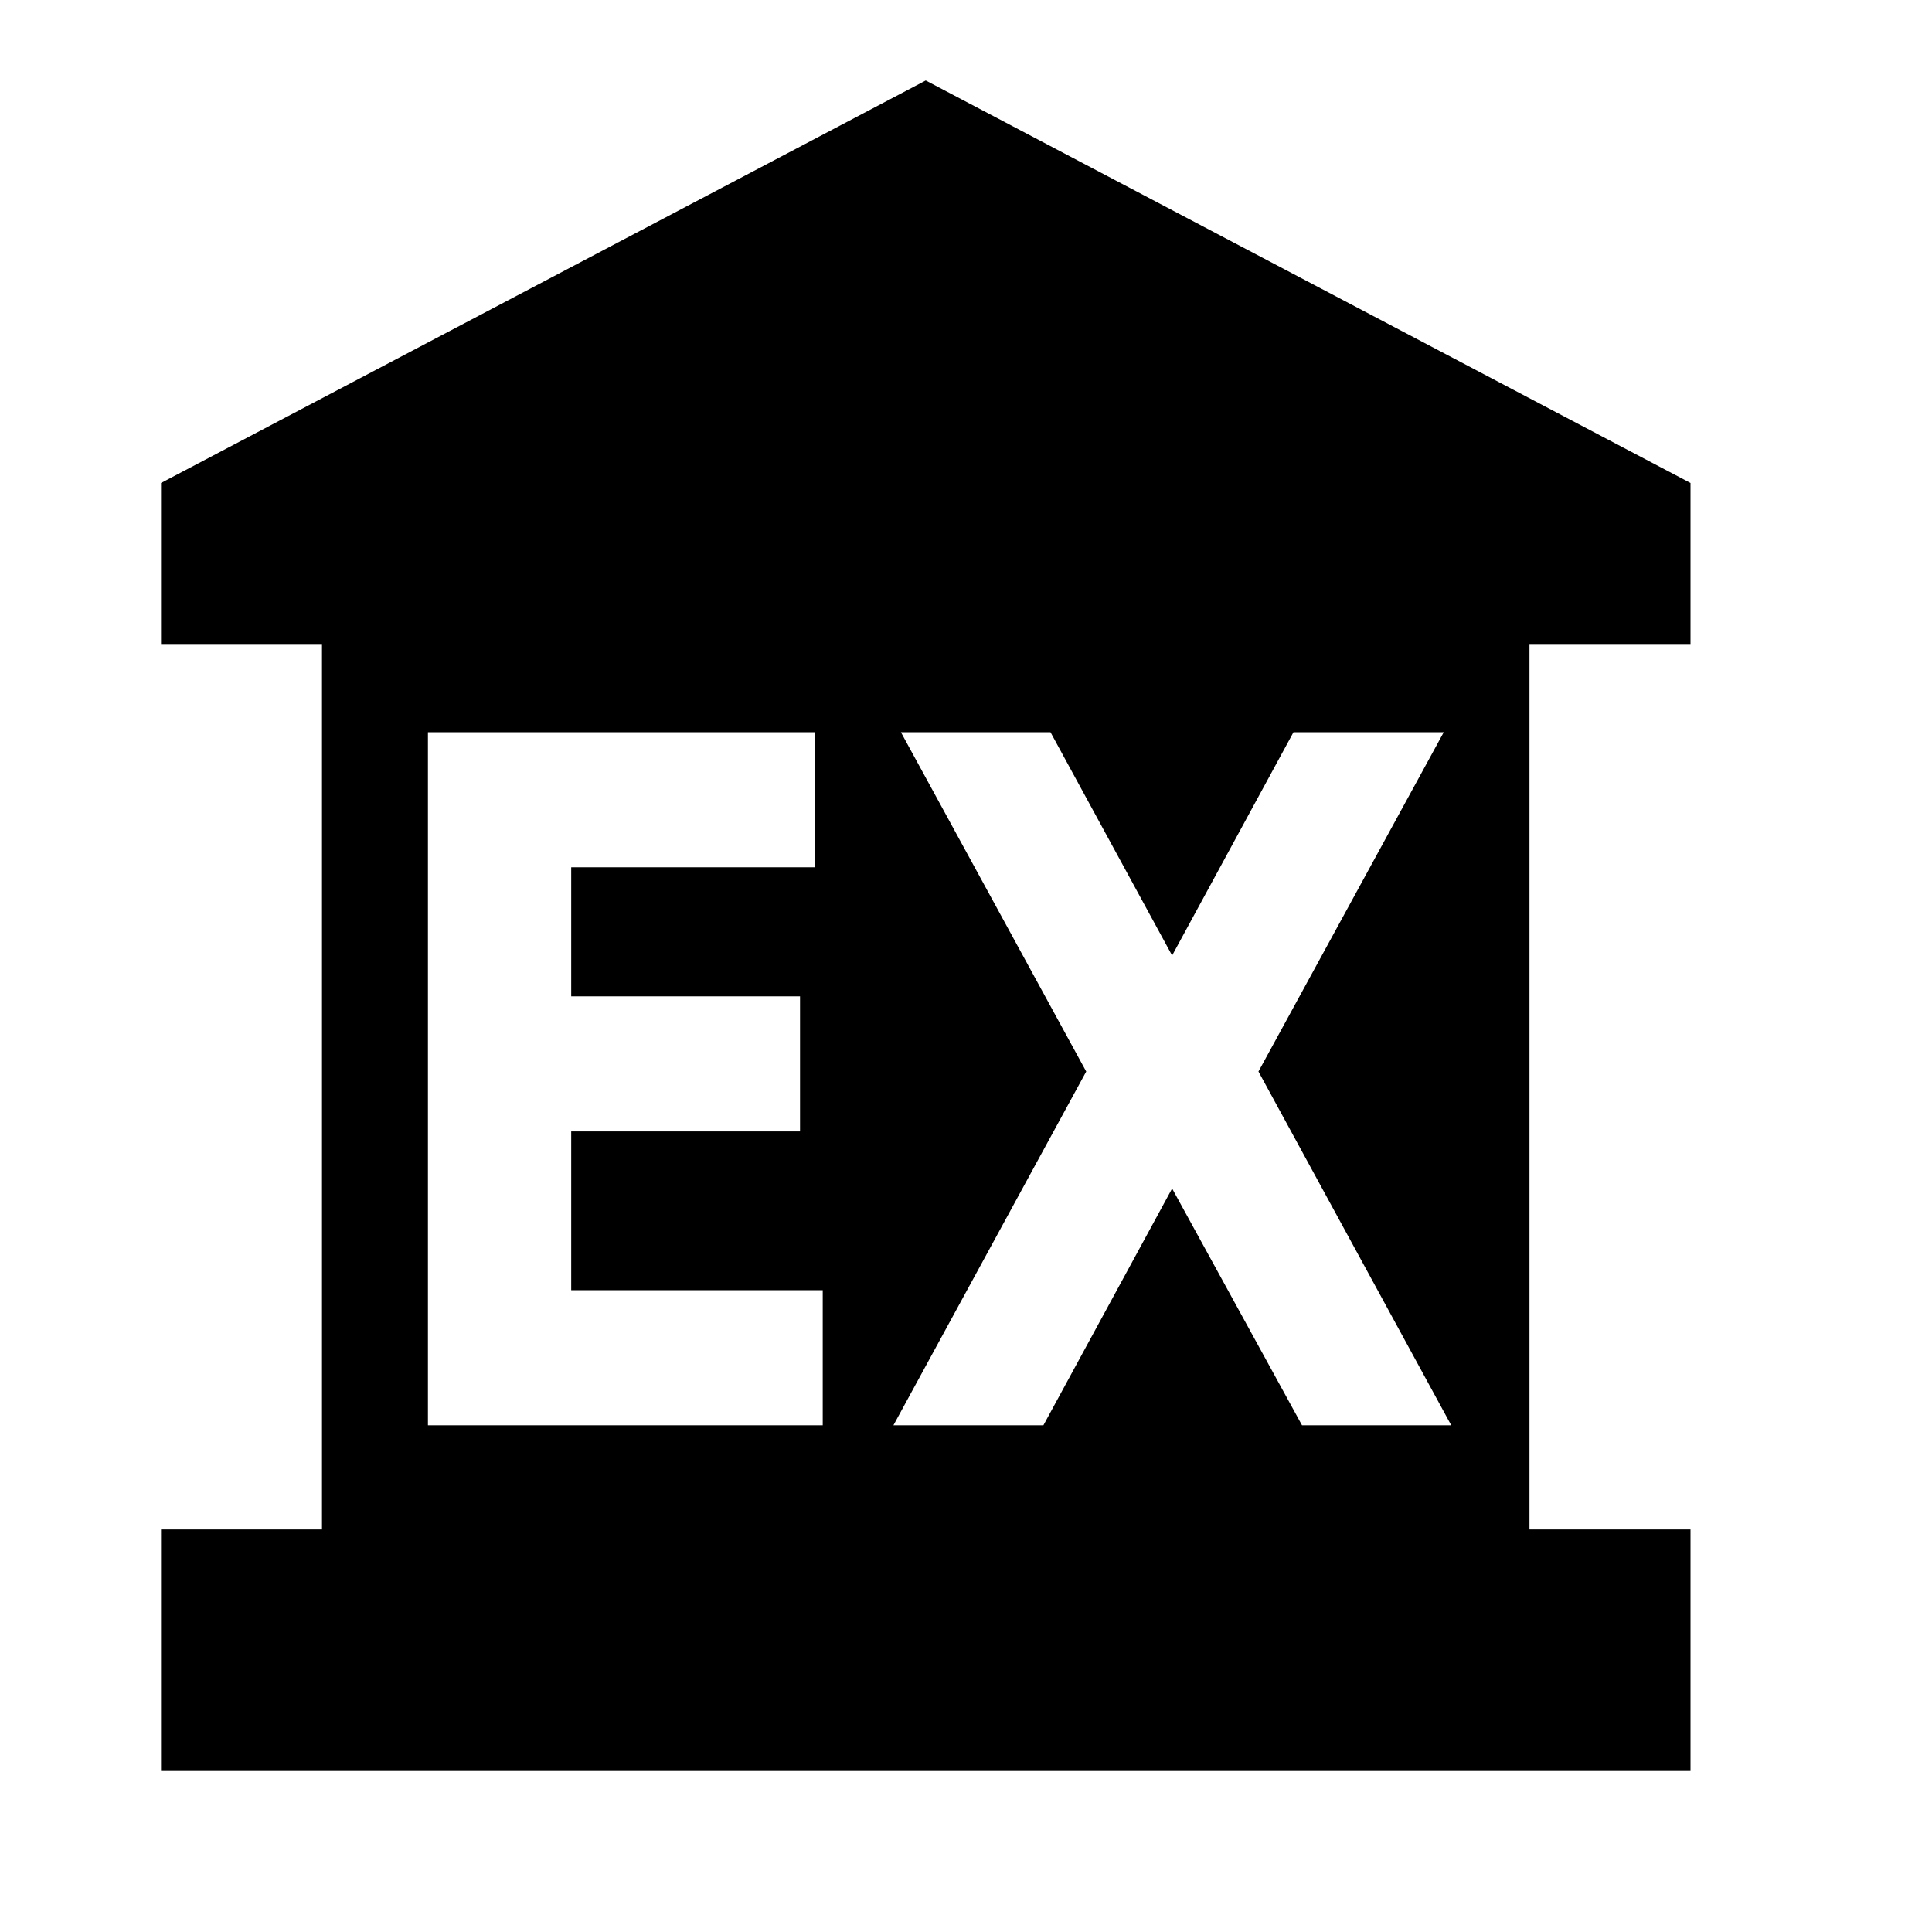 <?xml version="1.0" encoding="UTF-8" standalone="no"?>
<svg
   xmlns:dc="http://purl.org/dc/elements/1.1/"
   xmlns:cc="http://creativecommons.org/ns#"
   xmlns:rdf="http://www.w3.org/1999/02/22-rdf-syntax-ns#"
   xmlns:svg="http://www.w3.org/2000/svg"
   xmlns="http://www.w3.org/2000/svg"
   xmlns:sodipodi="http://sodipodi.sourceforge.net/DTD/sodipodi-0.dtd"
   xmlns:inkscape="http://www.inkscape.org/namespaces/inkscape"
   t="1511504199105"
   class="icon"
   style=""
   viewBox="0 0 1024 1024"
   version="1.1"
   p-id="1815"
   width="64"
   height="64"
   id="svg895"
   sodipodi:docname="bank-ext.svg"
   inkscape:version="0.92.4 (5da689c313, 2019-01-14)">
  <sodipodi:namedview
     pagecolor="#ffffff"
     bordercolor="#666666"
     borderopacity="1"
     objecttolerance="10"
     gridtolerance="10"
     guidetolerance="10"
     inkscape:pageopacity="0"
     inkscape:pageshadow="2"
     inkscape:window-width="1664"
     inkscape:window-height="923"
     id="namedview897"
     showgrid="false"
     inkscape:zoom="8.5515726"
     inkscape:cx="33.553282"
     inkscape:cy="38.074467"
     inkscape:window-x="0"
     inkscape:window-y="0"
     inkscape:window-maximized="0"
     inkscape:current-layer="svg895" />
  <defs
     id="defs891">
    <style
       type="text/css"
       id="style889" />
  </defs>
  <path
     style="stroke-width:0.062"
     d="M 30.666 2.666 L 5.334 16 L 5.334 21.334 L 10.666 21.334 L 10.666 50.666 L 5.334 50.666 L 5.334 58.666 L 56 58.666 L 56 50.666 L 50.666 50.666 L 50.666 21.334 L 56 21.334 L 56 16 L 30.666 2.666 z M 14.176 24.256 L 26.984 24.256 L 26.984 28.73 L 18.922 28.73 L 18.922 33.006 L 26.502 33.006 L 26.502 37.48 L 18.922 37.48 L 18.922 42.74 L 27.254 42.74 L 27.254 47.215 L 14.176 47.215 L 14.176 24.256 z M 29.844 24.256 L 34.799 24.256 L 38.828 31.652 L 42.848 24.256 L 47.826 24.256 L 41.688 35.496 L 48.074 47.215 L 43.131 47.215 L 38.828 39.371 L 34.564 47.215 L 29.596 47.215 L 35.982 35.496 L 29.844 24.256 z "
     transform="scale(16)"
     id="path893" />
</svg>
